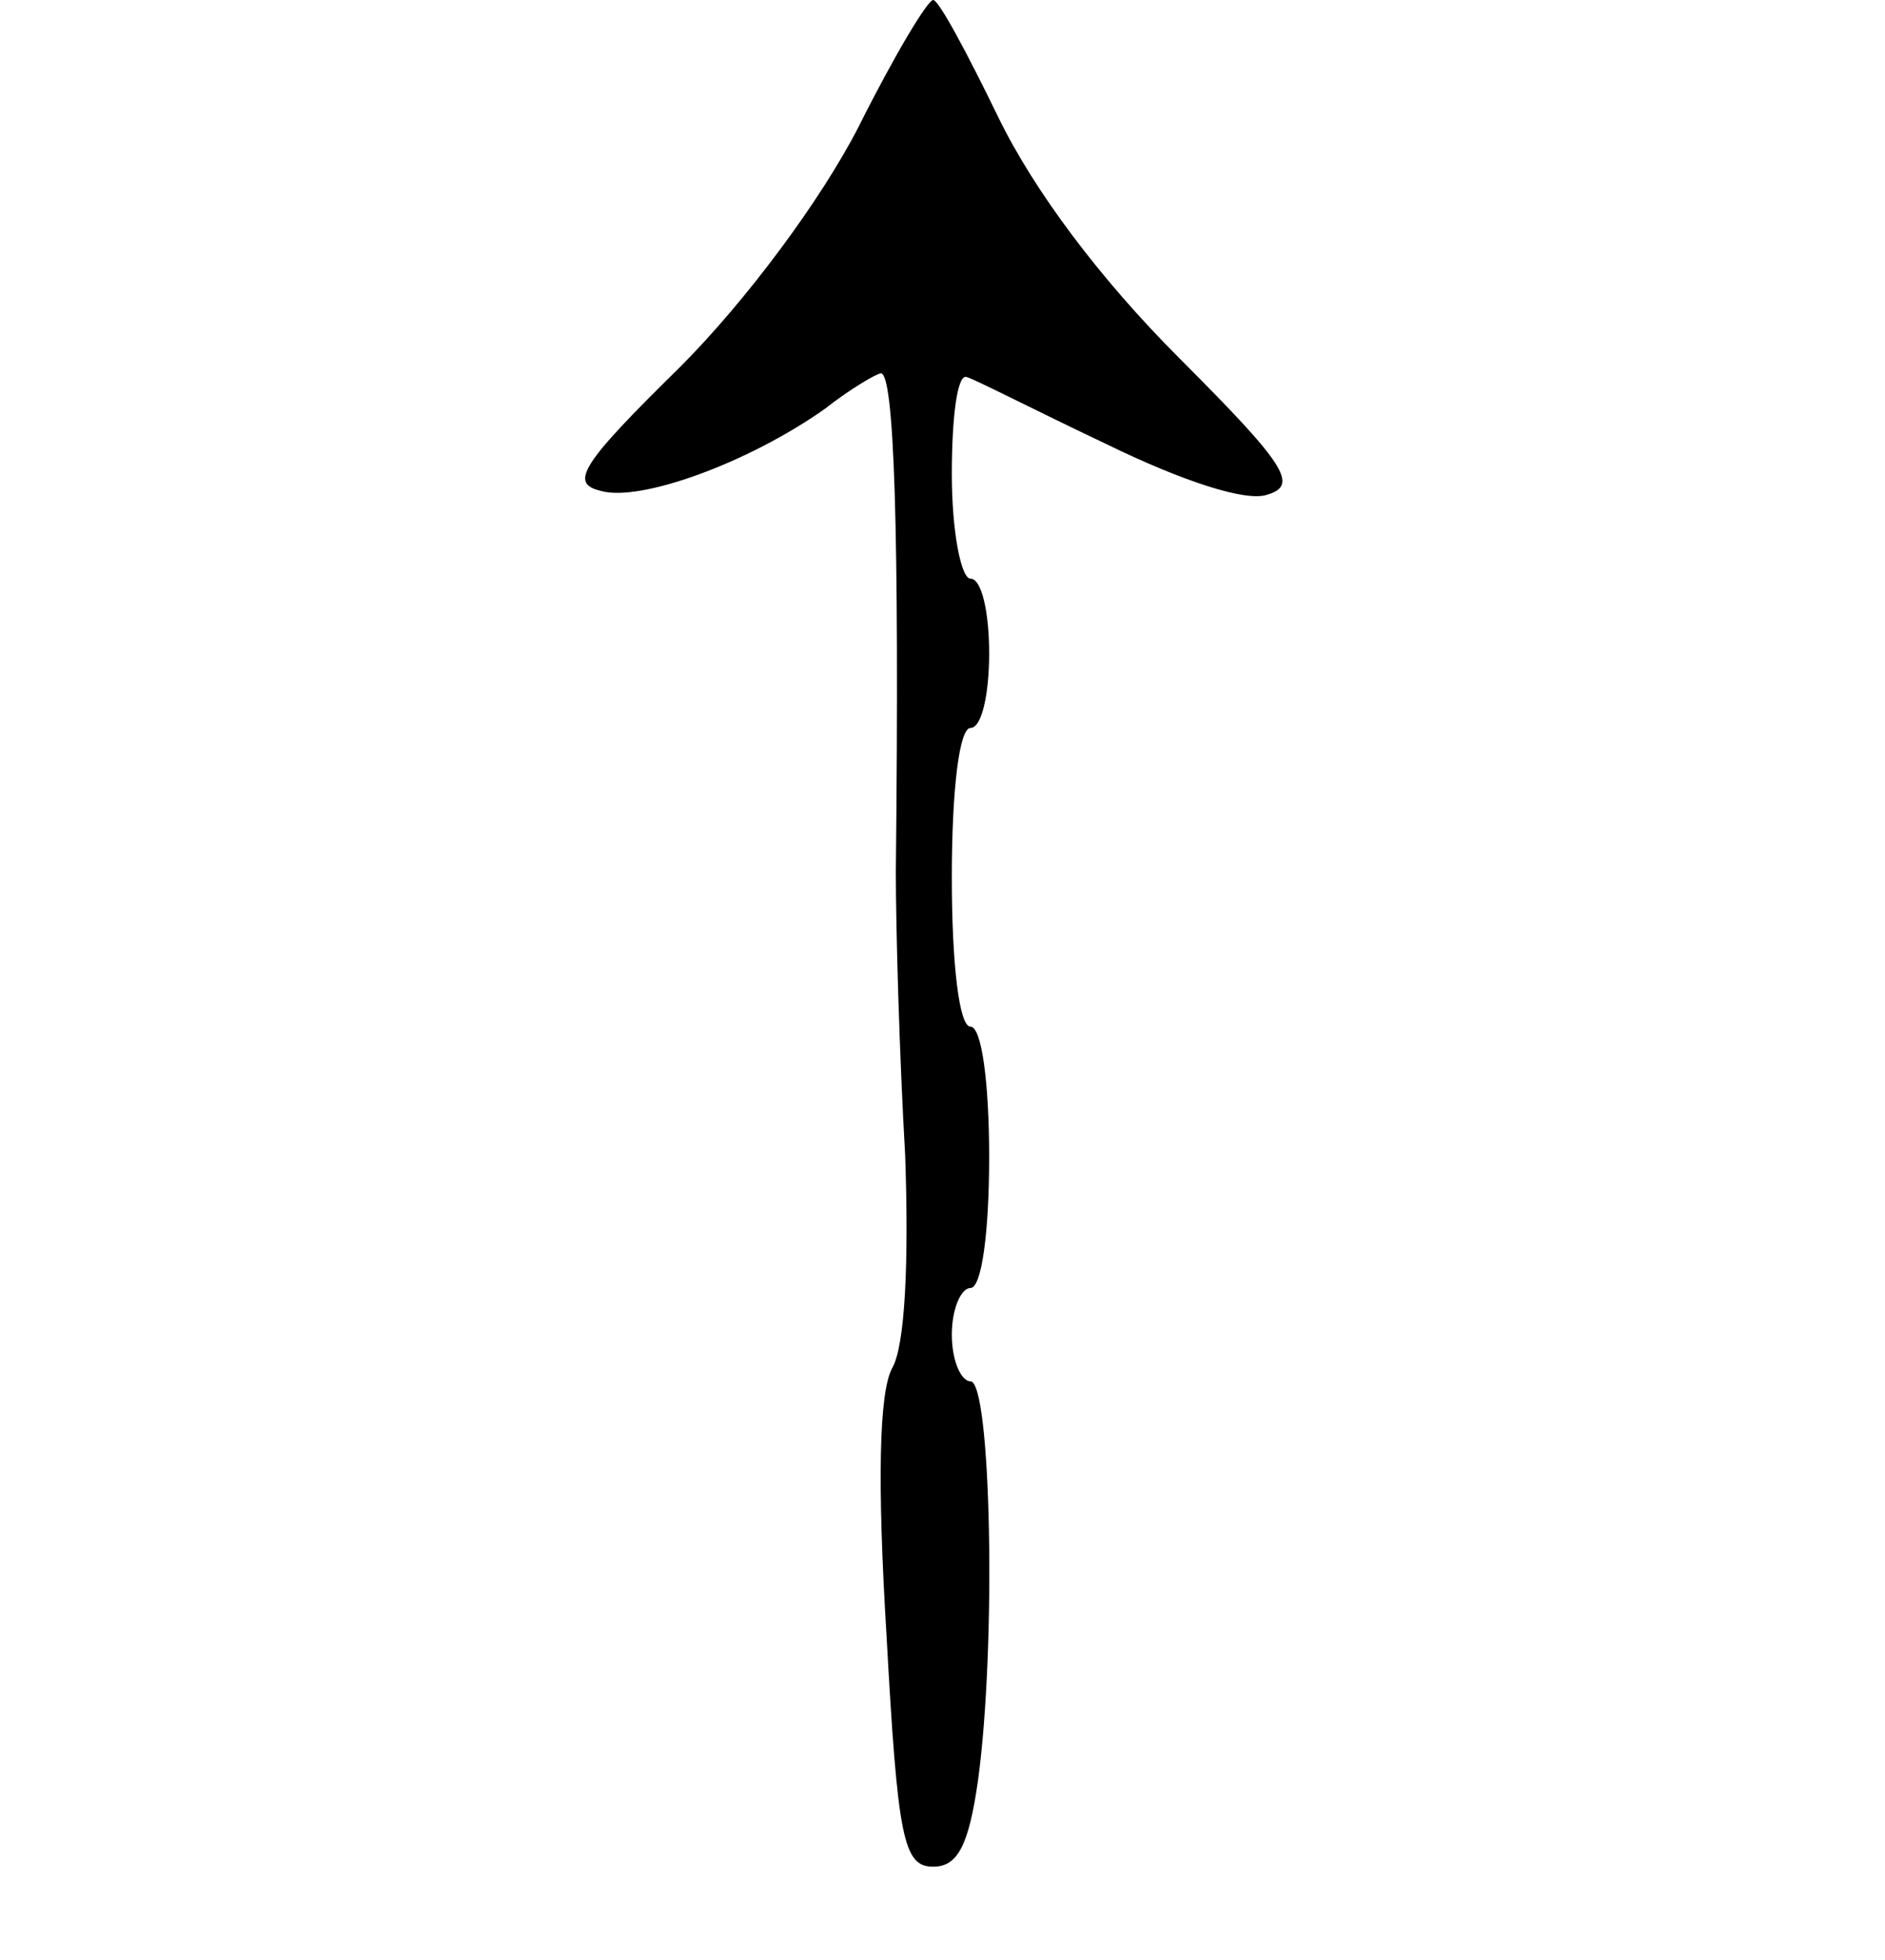 <?xml version="1.0" standalone="no"?>
<!DOCTYPE svg PUBLIC "-//W3C//DTD SVG 20010904//EN"
 "http://www.w3.org/TR/2001/REC-SVG-20010904/DTD/svg10.dtd">
<svg version="1.0" xmlns="http://www.w3.org/2000/svg"
 width="101pt" height="105pt" viewBox="0 0 101 105"
 preserveAspectRatio="xMidYMid meet">
<g transform="translate(0,105) scale(0.1,-0.1)"
fill="#000000" stroke="none">
<path d="M460 982 c-20 -39 -60 -93 -96 -129 -53 -52 -59 -62 -42 -66 21 -6
79 15 120 44 14 11 28 19 30 19 7 0 10 -81 8 -267 0 -32 2 -100 5 -152 2 -57
0 -102 -7 -114 -7 -13 -8 -61 -3 -143 6 -109 9 -124 25 -124 13 0 19 11 24 46
10 73 7 214 -4 214 -5 0 -10 11 -10 25 0 14 5 25 10 25 6 0 10 30 10 70 0 40
-4 70 -10 70 -6 0 -10 33 -10 80 0 47 4 80 10 80 6 0 10 18 10 40 0 22 -4 40
-10 40 -5 0 -10 25 -10 56 0 31 3 54 8 52 4 -1 37 -18 75 -36 41 -20 75 -31
86 -27 17 5 10 16 -47 73 -43 43 -78 90 -97 129 -17 35 -32 63 -35 63 -3 0
-21 -30 -40 -68z"/>
</g>
</svg>

